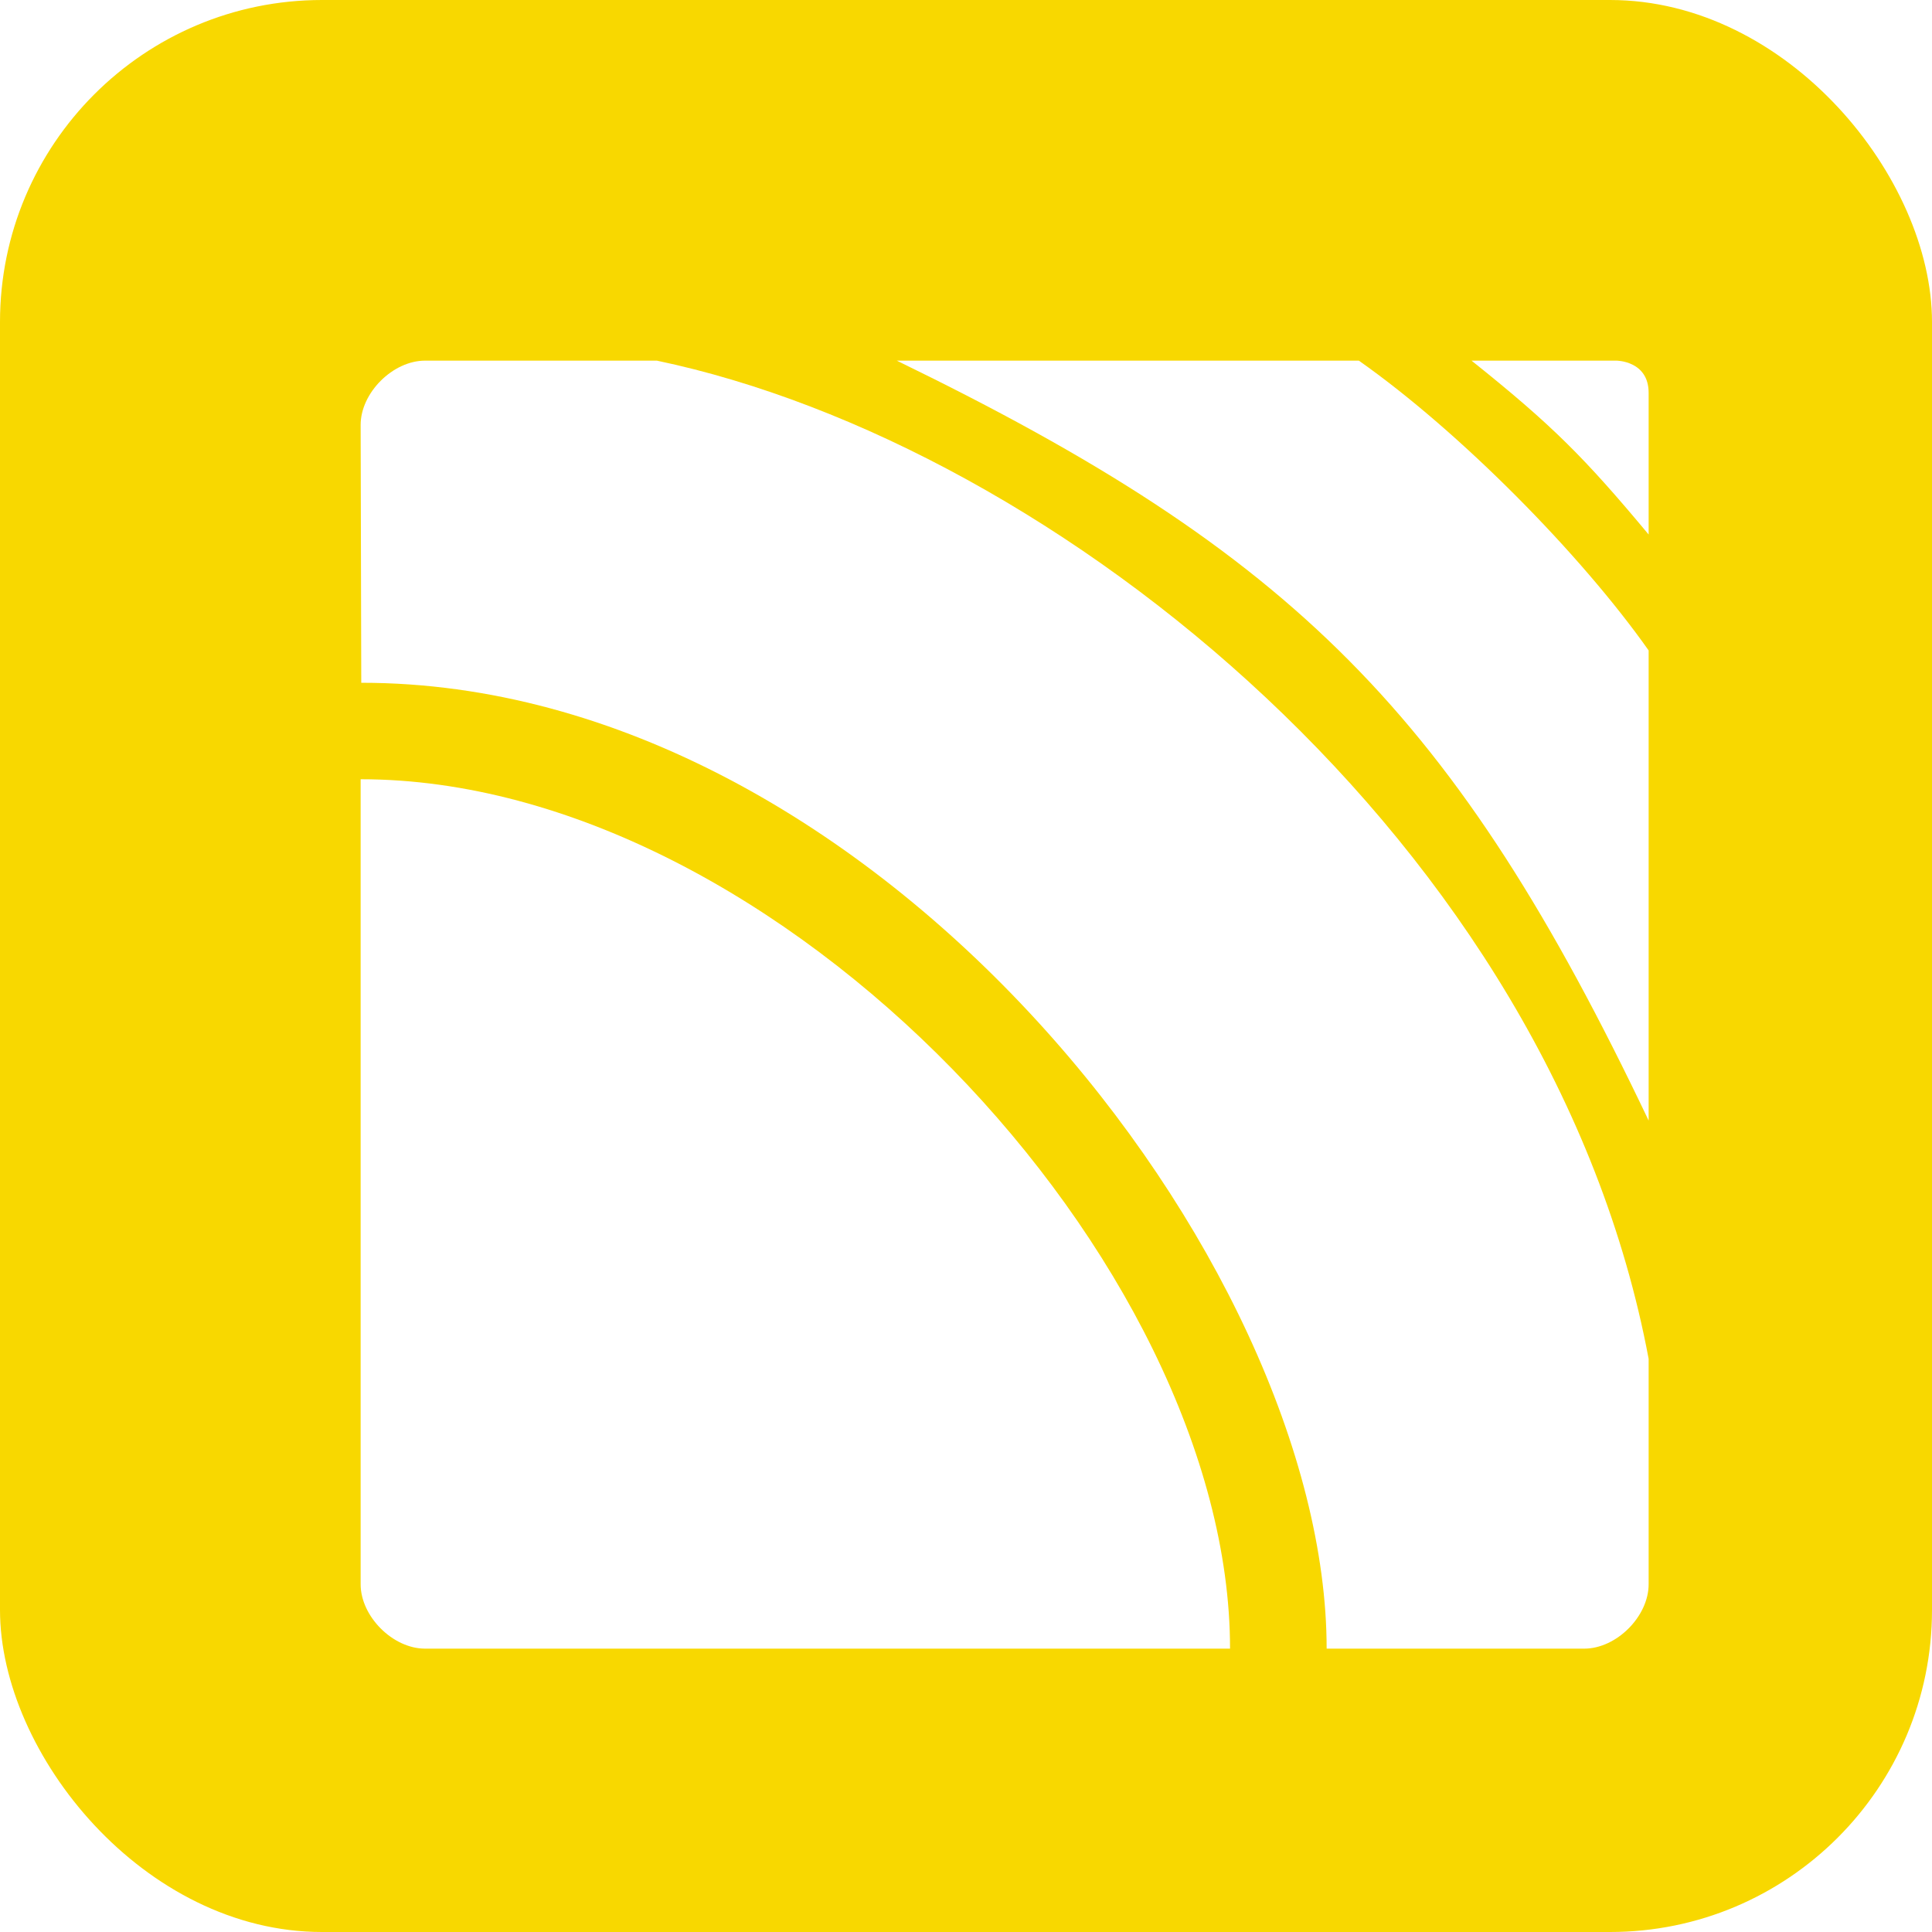 <?xml version="1.0" encoding="UTF-8" standalone="no"?>
<!-- Created with Inkscape (http://www.inkscape.org/) -->

<svg
   xmlns:dc="http://purl.org/dc/elements/1.1/"
   xmlns:cc="http://creativecommons.org/ns#"
   xmlns:rdf="http://www.w3.org/1999/02/22-rdf-syntax-ns#"
   xmlns:svg="http://www.w3.org/2000/svg"
   xmlns="http://www.w3.org/2000/svg"
   xmlns:sodipodi="http://sodipodi.sourceforge.net/DTD/sodipodi-0.dtd"
   xmlns:inkscape="http://www.inkscape.org/namespaces/inkscape"
   width="300"
   height="300"
   viewBox="0 0 300 300"
   id="svg8359"
   version="1.1"
   inkscape:version="0.91 r13725"
   sodipodi:docname="node_.svg">
  <defs
     id="defs8361">
    <filter
       style="color-interpolation-filters:sRGB;"
       inkscape:label="Drop Shadow"
       id="filter9385">
      <feFlood
         flood-opacity="0.498"
         flood-color="rgb(0,0,0)"
         result="flood"
         id="feFlood9387" />
      <feComposite
         in="flood"
         in2="SourceGraphic"
         operator="in"
         result="composite1"
         id="feComposite9389" />
      <feGaussianBlur
         in="composite1"
         stdDeviation="3"
         result="blur"
         id="feGaussianBlur9391" />
      <feOffset
         dx="6"
         dy="6"
         result="offset"
         id="feOffset9393" />
      <feComposite
         in="SourceGraphic"
         in2="offset"
         operator="over"
         result="composite2"
         id="feComposite9395" />
    </filter>
    <filter
       style="color-interpolation-filters:sRGB;"
       inkscape:label="Drop Shadow"
       id="filter9409">
      <feFlood
         flood-opacity="0.498"
         flood-color="rgb(0,0,0)"
         result="flood"
         id="feFlood9411" />
      <feComposite
         in="flood"
         in2="SourceGraphic"
         operator="in"
         result="composite1"
         id="feComposite9413" />
      <feGaussianBlur
         in="composite1"
         stdDeviation="3"
         result="blur"
         id="feGaussianBlur9415" />
      <feOffset
         dx="6"
         dy="6"
         result="offset"
         id="feOffset9417" />
      <feComposite
         in="SourceGraphic"
         in2="offset"
         operator="over"
         result="composite2"
         id="feComposite9419" />
    </filter>
    <filter
       style="color-interpolation-filters:sRGB;"
       inkscape:label="Drop Shadow"
       id="filter9421">
      <feFlood
         flood-opacity="0.498"
         flood-color="rgb(0,0,0)"
         result="flood"
         id="feFlood9423" />
      <feComposite
         in="flood"
         in2="SourceGraphic"
         operator="in"
         result="composite1"
         id="feComposite9425" />
      <feGaussianBlur
         in="composite1"
         stdDeviation="3"
         result="blur"
         id="feGaussianBlur9427" />
      <feOffset
         dx="6"
         dy="6"
         result="offset"
         id="feOffset9429" />
      <feComposite
         in="SourceGraphic"
         in2="offset"
         operator="over"
         result="composite2"
         id="feComposite9431" />
    </filter>
    <filter
       style="color-interpolation-filters:sRGB;"
       inkscape:label="Drop Shadow"
       id="filter9433">
      <feFlood
         flood-opacity="0.498"
         flood-color="rgb(0,0,0)"
         result="flood"
         id="feFlood9435" />
      <feComposite
         in="flood"
         in2="SourceGraphic"
         operator="in"
         result="composite1"
         id="feComposite9437" />
      <feGaussianBlur
         in="composite1"
         stdDeviation="3"
         result="blur"
         id="feGaussianBlur9439" />
      <feOffset
         dx="6"
         dy="6"
         result="offset"
         id="feOffset9441" />
      <feComposite
         in="SourceGraphic"
         in2="offset"
         operator="over"
         result="composite2"
         id="feComposite9443" />
    </filter>
  </defs>
  <sodipodi:namedview
     id="base"
     pagecolor="#ffffff"
     bordercolor="#666666"
     borderopacity="1.0"
     inkscape:pageopacity="0.0"
     inkscape:pageshadow="2"
     inkscape:zoom="2"
     inkscape:cx="217.62415"
     inkscape:cy="167.60074"
     inkscape:document-units="px"
     inkscape:current-layer="layer1"
     showgrid="true"
     units="px"
     inkscape:window-width="1855"
     inkscape:window-height="1056"
     inkscape:window-x="65"
     inkscape:window-y="24"
     inkscape:window-maximized="1"
     inkscape:snap-page="true"
     inkscape:snap-text-baseline="false"
     objecttolerance="10000"
     inkscape:object-nodes="true"
     inkscape:object-paths="true"
     inkscape:snap-intersection-paths="true"
     inkscape:snap-smooth-nodes="true"
     inkscape:snap-nodes="true">
    <inkscape:grid
       type="xygrid"
       id="grid8969" />
  </sodipodi:namedview>
  <g
     inkscape:label="Calque 1"
     inkscape:groupmode="layer"
     id="layer1"
     transform="translate(0,-752.362)">
    <rect
       style="fill:#f8d800;fill-opacity:1;stroke:none;stroke-opacity:1"
       id="rect9161"
       width="300"
       height="300"
       x="0"
       y="752.362"
       rx="50"
       ry="50" />
    <path
       style="fill:#ffffff;fill-opacity:1;fill-rule:evenodd;stroke:none;stroke-width:1px;stroke-linecap:butt;stroke-linejoin:miter;stroke-opacity:1;filter:url(#filter9385)"
       d="m 185,1002.362 -125,0 c -5,0 -10,-5 -10,-10 l 0,-125 c 65,0 135,75 135,135 z"
       id="path9183"
       inkscape:connector-curvature="0"
       sodipodi:nodetypes="csccc" />
    <path
       style="fill:#ffffff;fill-opacity:1;fill-rule:evenodd;stroke:none;stroke-width:1px;stroke-linecap:butt;stroke-linejoin:miter;stroke-opacity:1;filter:url(#filter9385)"
       d="M 50.097,852.383 50,812.362 c -0.012,-5 5,-10 10,-10 l 36,0 c 62,13 139,75 154,155 l 0,35 c 0,5 -5,10 -10,10 l -40,0 c 0,-60 -70,-150 -149.903,-149.979 z"
       id="path9403"
       inkscape:connector-curvature="0"
       sodipodi:nodetypes="csscccccc" />
    <path
       style="fill:#ffffff;fill-opacity:1;fill-rule:evenodd;stroke:none;stroke-width:1px;stroke-linecap:butt;stroke-linejoin:miter;stroke-opacity:1;filter:url(#filter9385)"
       d="m 133.25,802.362 71.75,0 c 15.731,11.067 34.51,30.122 45,45 l 0,73 c -30,-63 -55,-88 -116.75,-118 z"
       id="path9405"
       inkscape:connector-curvature="0"
       sodipodi:nodetypes="ccccc" />
    <path
       style="fill:#ffffff;fill-opacity:1;fill-rule:evenodd;stroke:none;stroke-width:1px;stroke-linecap:butt;stroke-linejoin:miter;stroke-opacity:1;filter:url(#filter9385)"
       d="m 222.5,802.362 22.5,0 c 0,0 5,0 5,5 l 0,22 c -10,-12 -15,-17 -27.5,-27 z"
       id="path9407"
       inkscape:connector-curvature="0"
       sodipodi:nodetypes="ccccc" />
  </g>
</svg>
